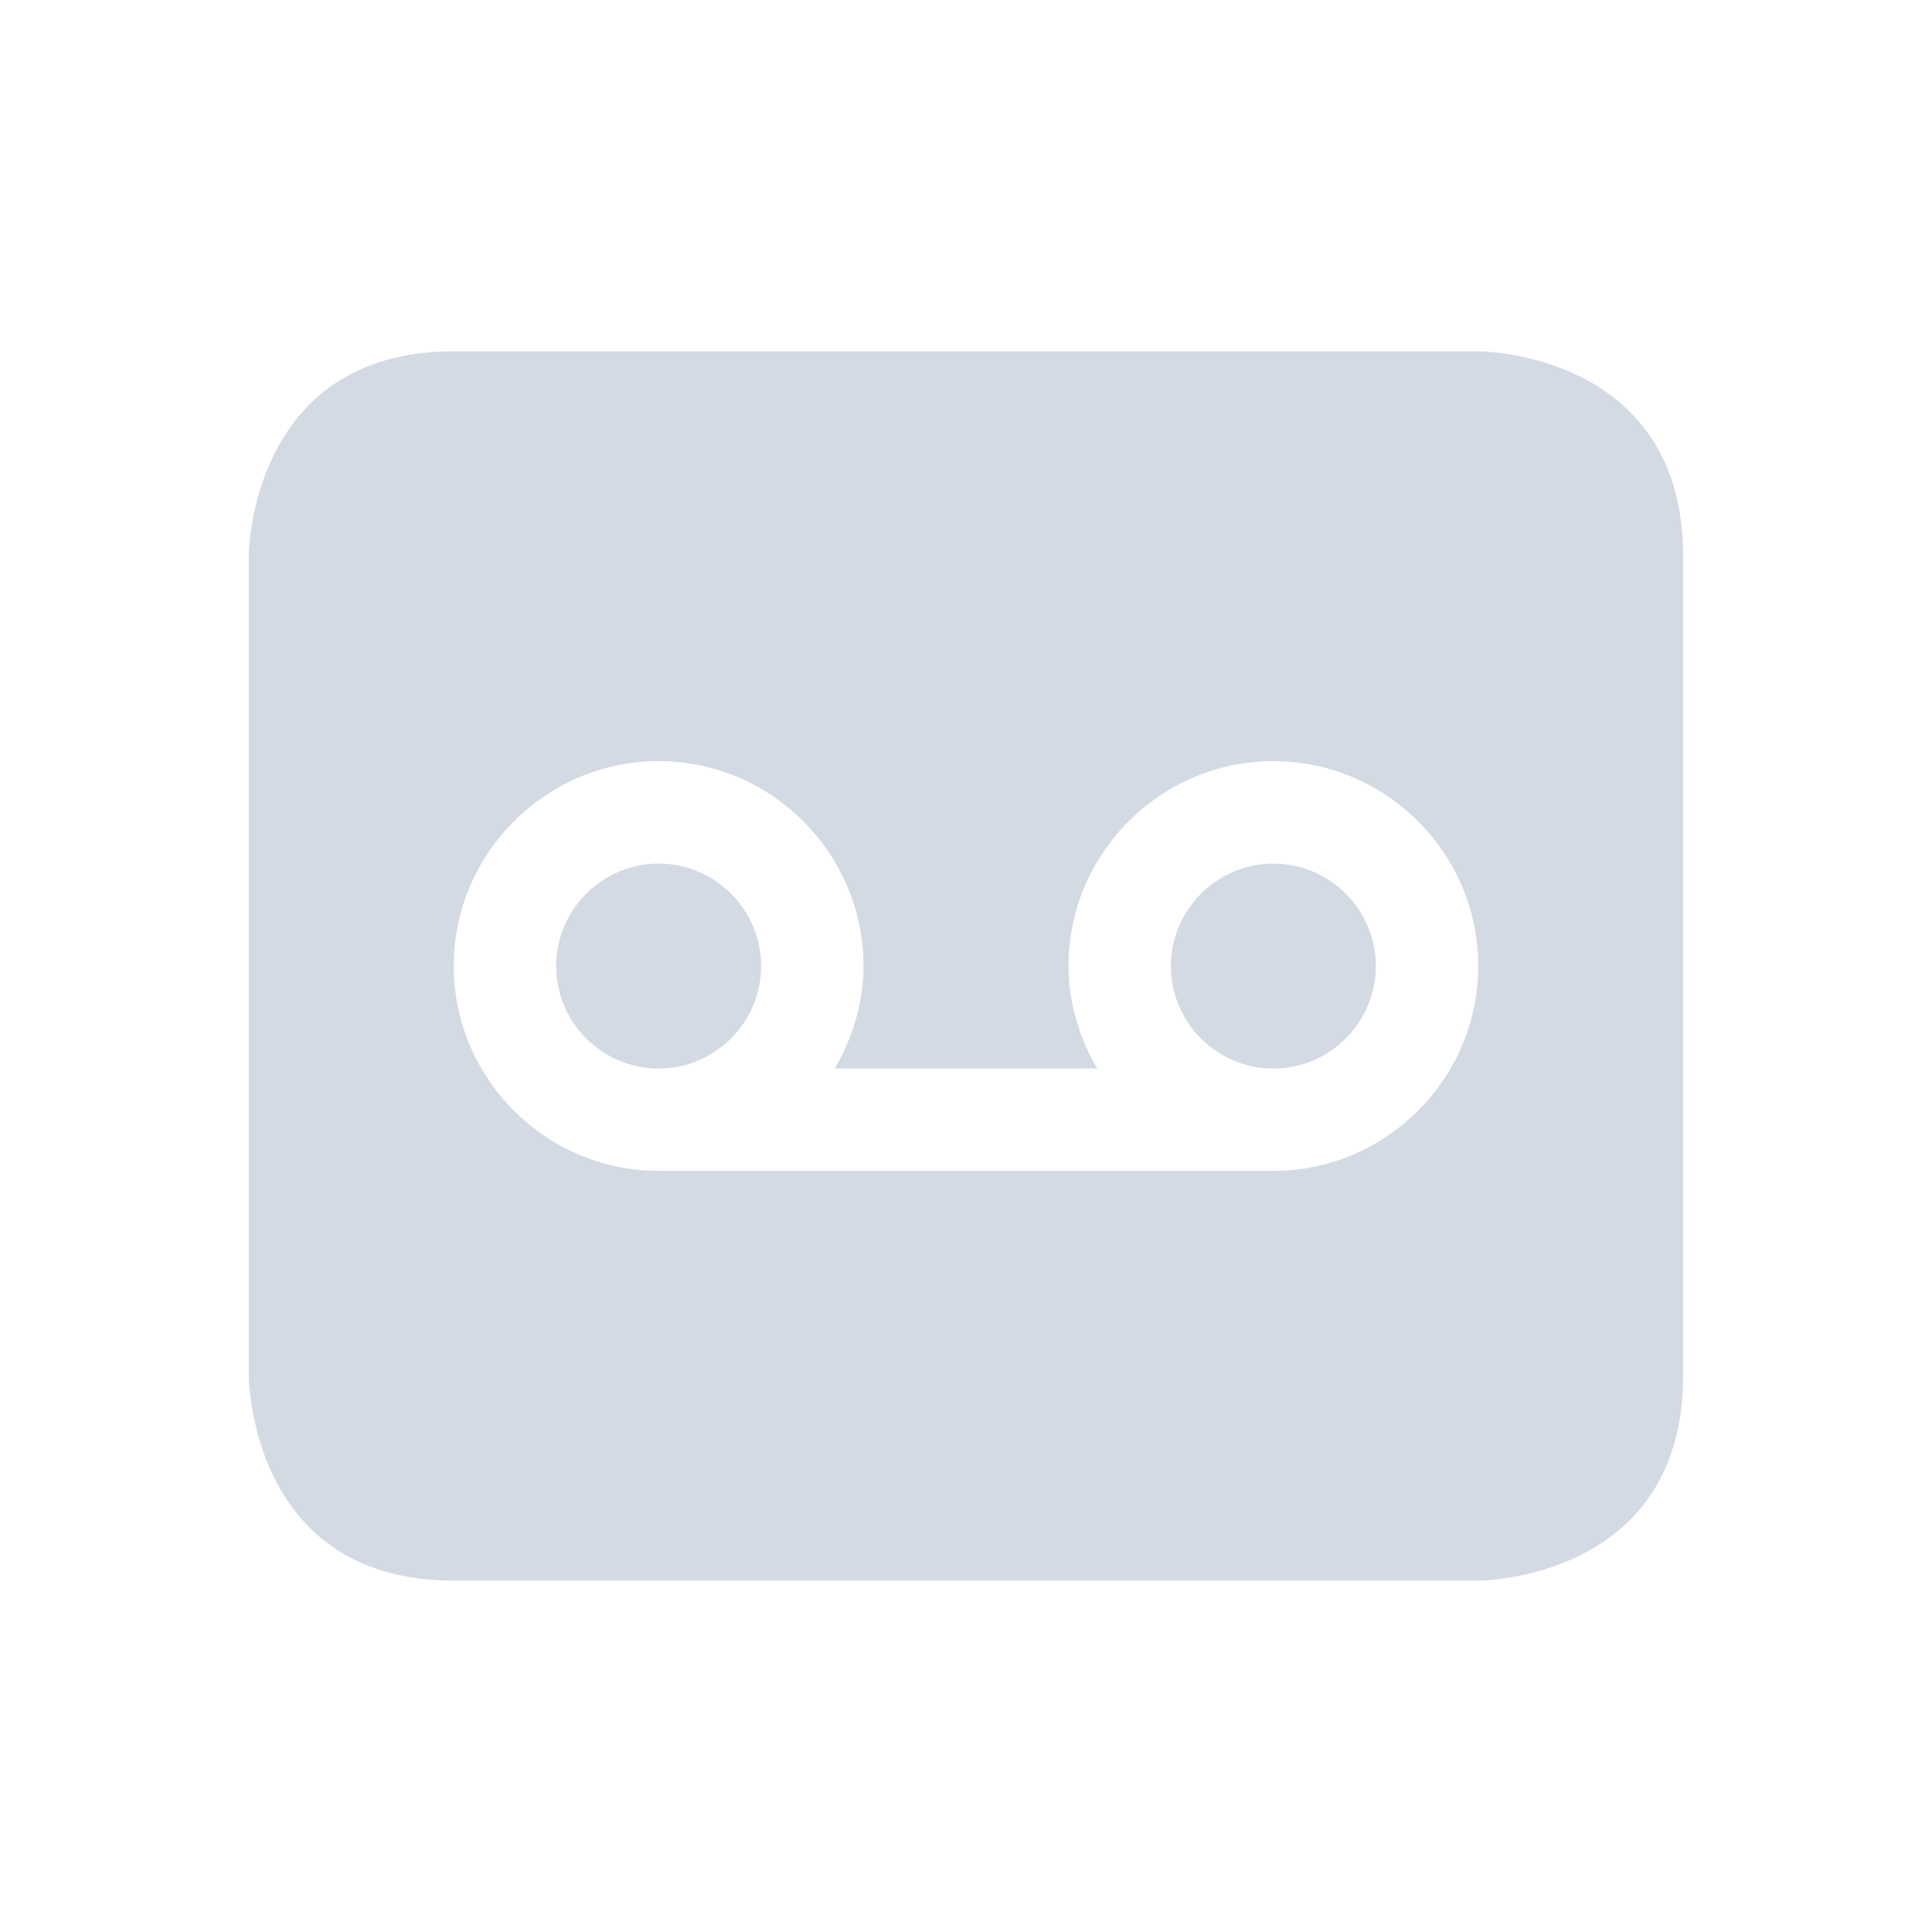 <?xml version="1.0" encoding="UTF-8" standalone="no"?>
<svg
   xmlns:dc="http://purl.org/dc/elements/1.1/"
   xmlns:cc="http://creativecommons.org/ns#"
   xmlns:rdf="http://www.w3.org/1999/02/22-rdf-syntax-ns#"
   xmlns:svg="http://www.w3.org/2000/svg"
   xmlns="http://www.w3.org/2000/svg"
   xmlns:sodipodi="http://sodipodi.sourceforge.net/DTD/sodipodi-0.dtd"
   xmlns:inkscape="http://www.inkscape.org/namespaces/inkscape"
   width="22"
   height="22"
   version="1.1"
   id="svg4"
   sodipodi:docname="media-tape-symbolic.svg"
   inkscape:version="0.92.1 r">
  <defs
     id="defs8" />
  <sodipodi:namedview
     pagecolor="#ffffff"
     bordercolor="#666666"
     borderopacity="1"
     objecttolerance="10"
     gridtolerance="10"
     guidetolerance="10"
     inkscape:pageopacity="0"
     inkscape:pageshadow="2"
     inkscape:window-width="749"
     inkscape:window-height="480"
     id="namedview6"
     showgrid="false"
     inkscape:zoom="10.727273"
     inkscape:cx="11"
     inkscape:cy="11"
     inkscape:window-x="0"
     inkscape:window-y="0"
     inkscape:window-maximized="0"
     inkscape:current-layer="svg4" />
  <path
     style="fill:#d3dae3;stroke-width:1.167"
     d="M 5.167,4 C 2.833,4 2.833,6.333 2.833,6.333 v 9.333 c 0,0 0,2.333 2.333,2.333 H 16.833 c 0,0 2.333,0 2.333,-2.333 V 6.333 C 19.167,4 16.833,4 16.833,4 Z m 2.333,4.667 c 1.283,0 2.333,1.05 2.333,2.333 0,0.42 -0.128,0.828 -0.327,1.167 H 12.493 C 12.295,11.828 12.167,11.42 12.167,11 c 0,-1.283 1.05,-2.333 2.333,-2.333 1.283,0 2.333,1.05 2.333,2.333 0,1.283 -1.05,2.333 -2.333,2.333 H 7.5 c -1.283,0 -2.333,-1.05 -2.333,-2.333 0,-1.283 1.05,-2.333 2.333,-2.333 z m 0,1.167 c -0.642,0 -1.167,0.525 -1.167,1.167 0,0.642 0.525,1.167 1.167,1.167 0.642,0 1.167,-0.525 1.167,-1.167 0,-0.642 -0.525,-1.167 -1.167,-1.167 z m 7,0 c -0.642,0 -1.167,0.525 -1.167,1.167 0,0.642 0.525,1.167 1.167,1.167 0.642,0 1.167,-0.525 1.167,-1.167 0,-0.642 -0.525,-1.167 -1.167,-1.167 z"
     id="path2"
     inkscape:connector-curvature="0" />
</svg>
